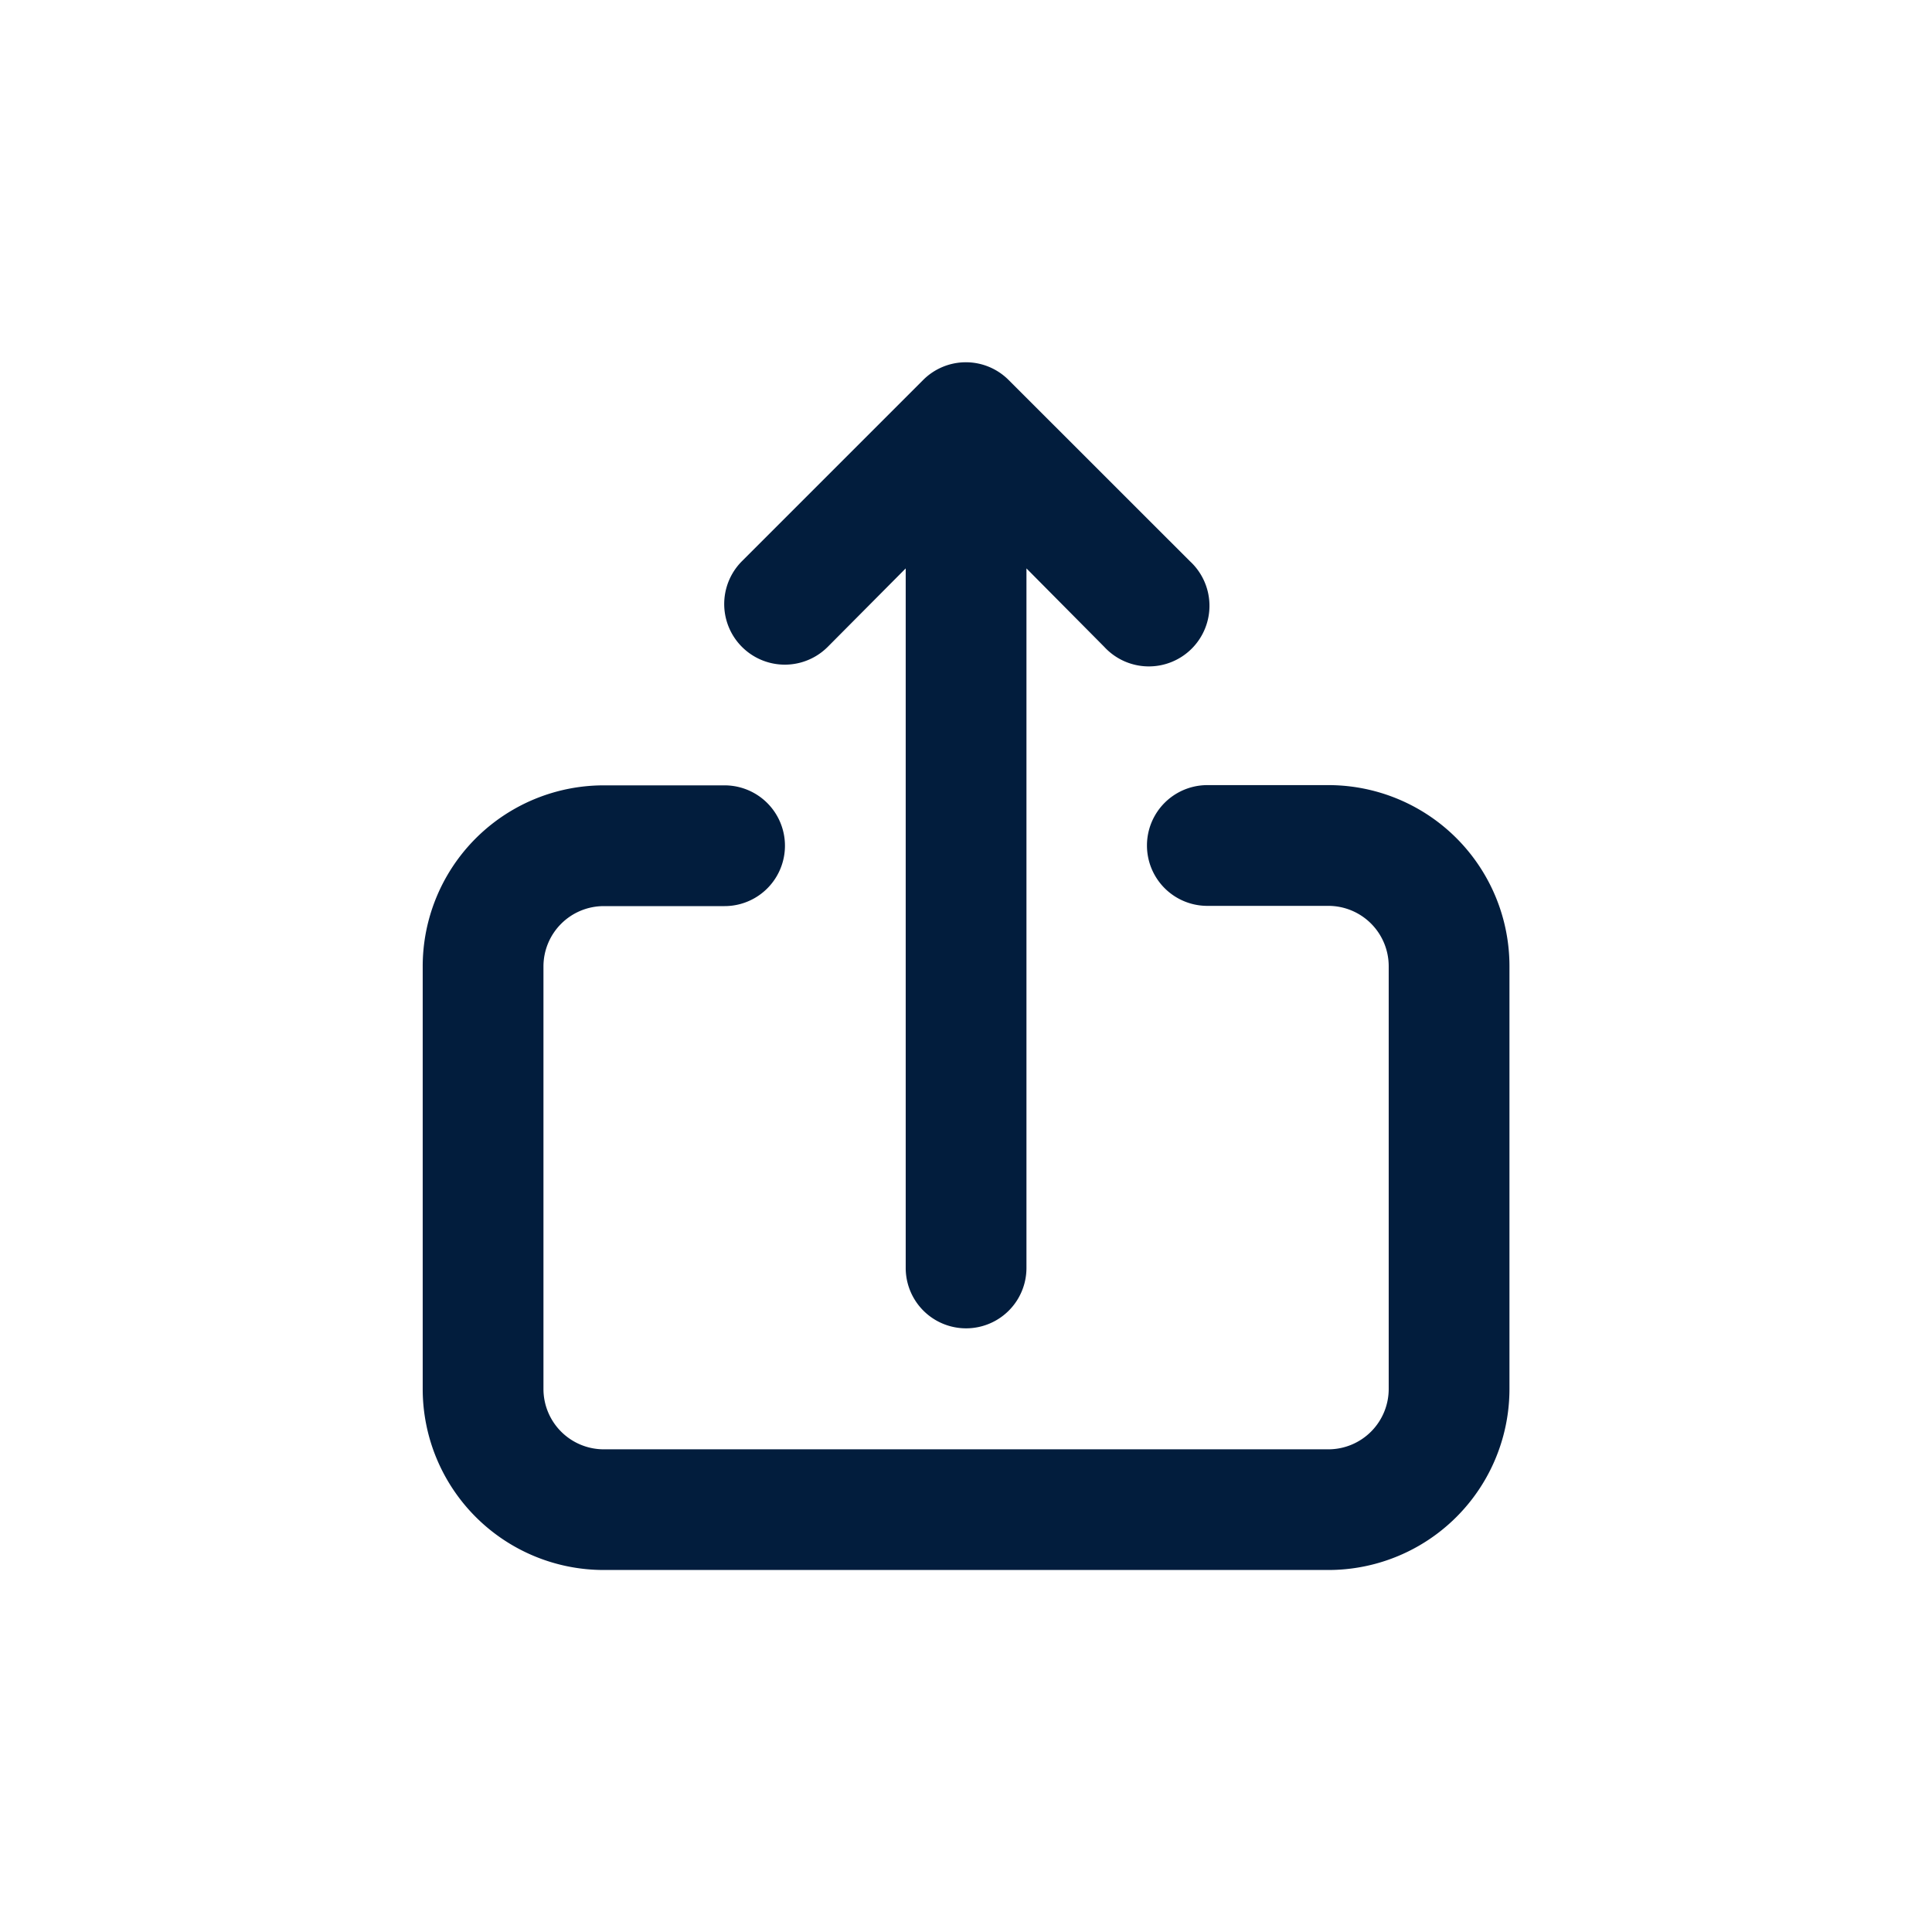 <svg id="Upload" xmlns="http://www.w3.org/2000/svg" width="24" height="24" viewBox="0 0 24 24">
  <rect id="Shape" width="24" height="24" fill="#021d3d" opacity="0"/>
  <path id="Upload-2" data-name="Upload" d="M8.031,5.53,9,4.555v8.69a.75.75,0,1,0,1.5,0V4.555l.967.975A.753.753,0,1,0,12.53,4.465L10.28,2.216a.75.75,0,0,0-1.065,0L6.966,4.465A.753.753,0,0,0,8.031,5.53Zm6.216,1.717h-1.5a.75.75,0,1,0,0,1.5h1.5A.75.75,0,0,1,15,9.5v5.248a.75.75,0,0,1-.75.75h-9a.75.75,0,0,1-.75-.75V9.5a.75.75,0,0,1,.75-.75h1.5a.75.75,0,0,0,0-1.5h-1.5A2.249,2.249,0,0,0,3,9.5v5.248a2.249,2.249,0,0,0,2.249,2.249h9A2.249,2.249,0,0,0,16.5,14.745V9.5A2.249,2.249,0,0,0,14.247,7.247Z" transform="translate(2.251 2.506)" fill="#021d3d"/>
</svg>
